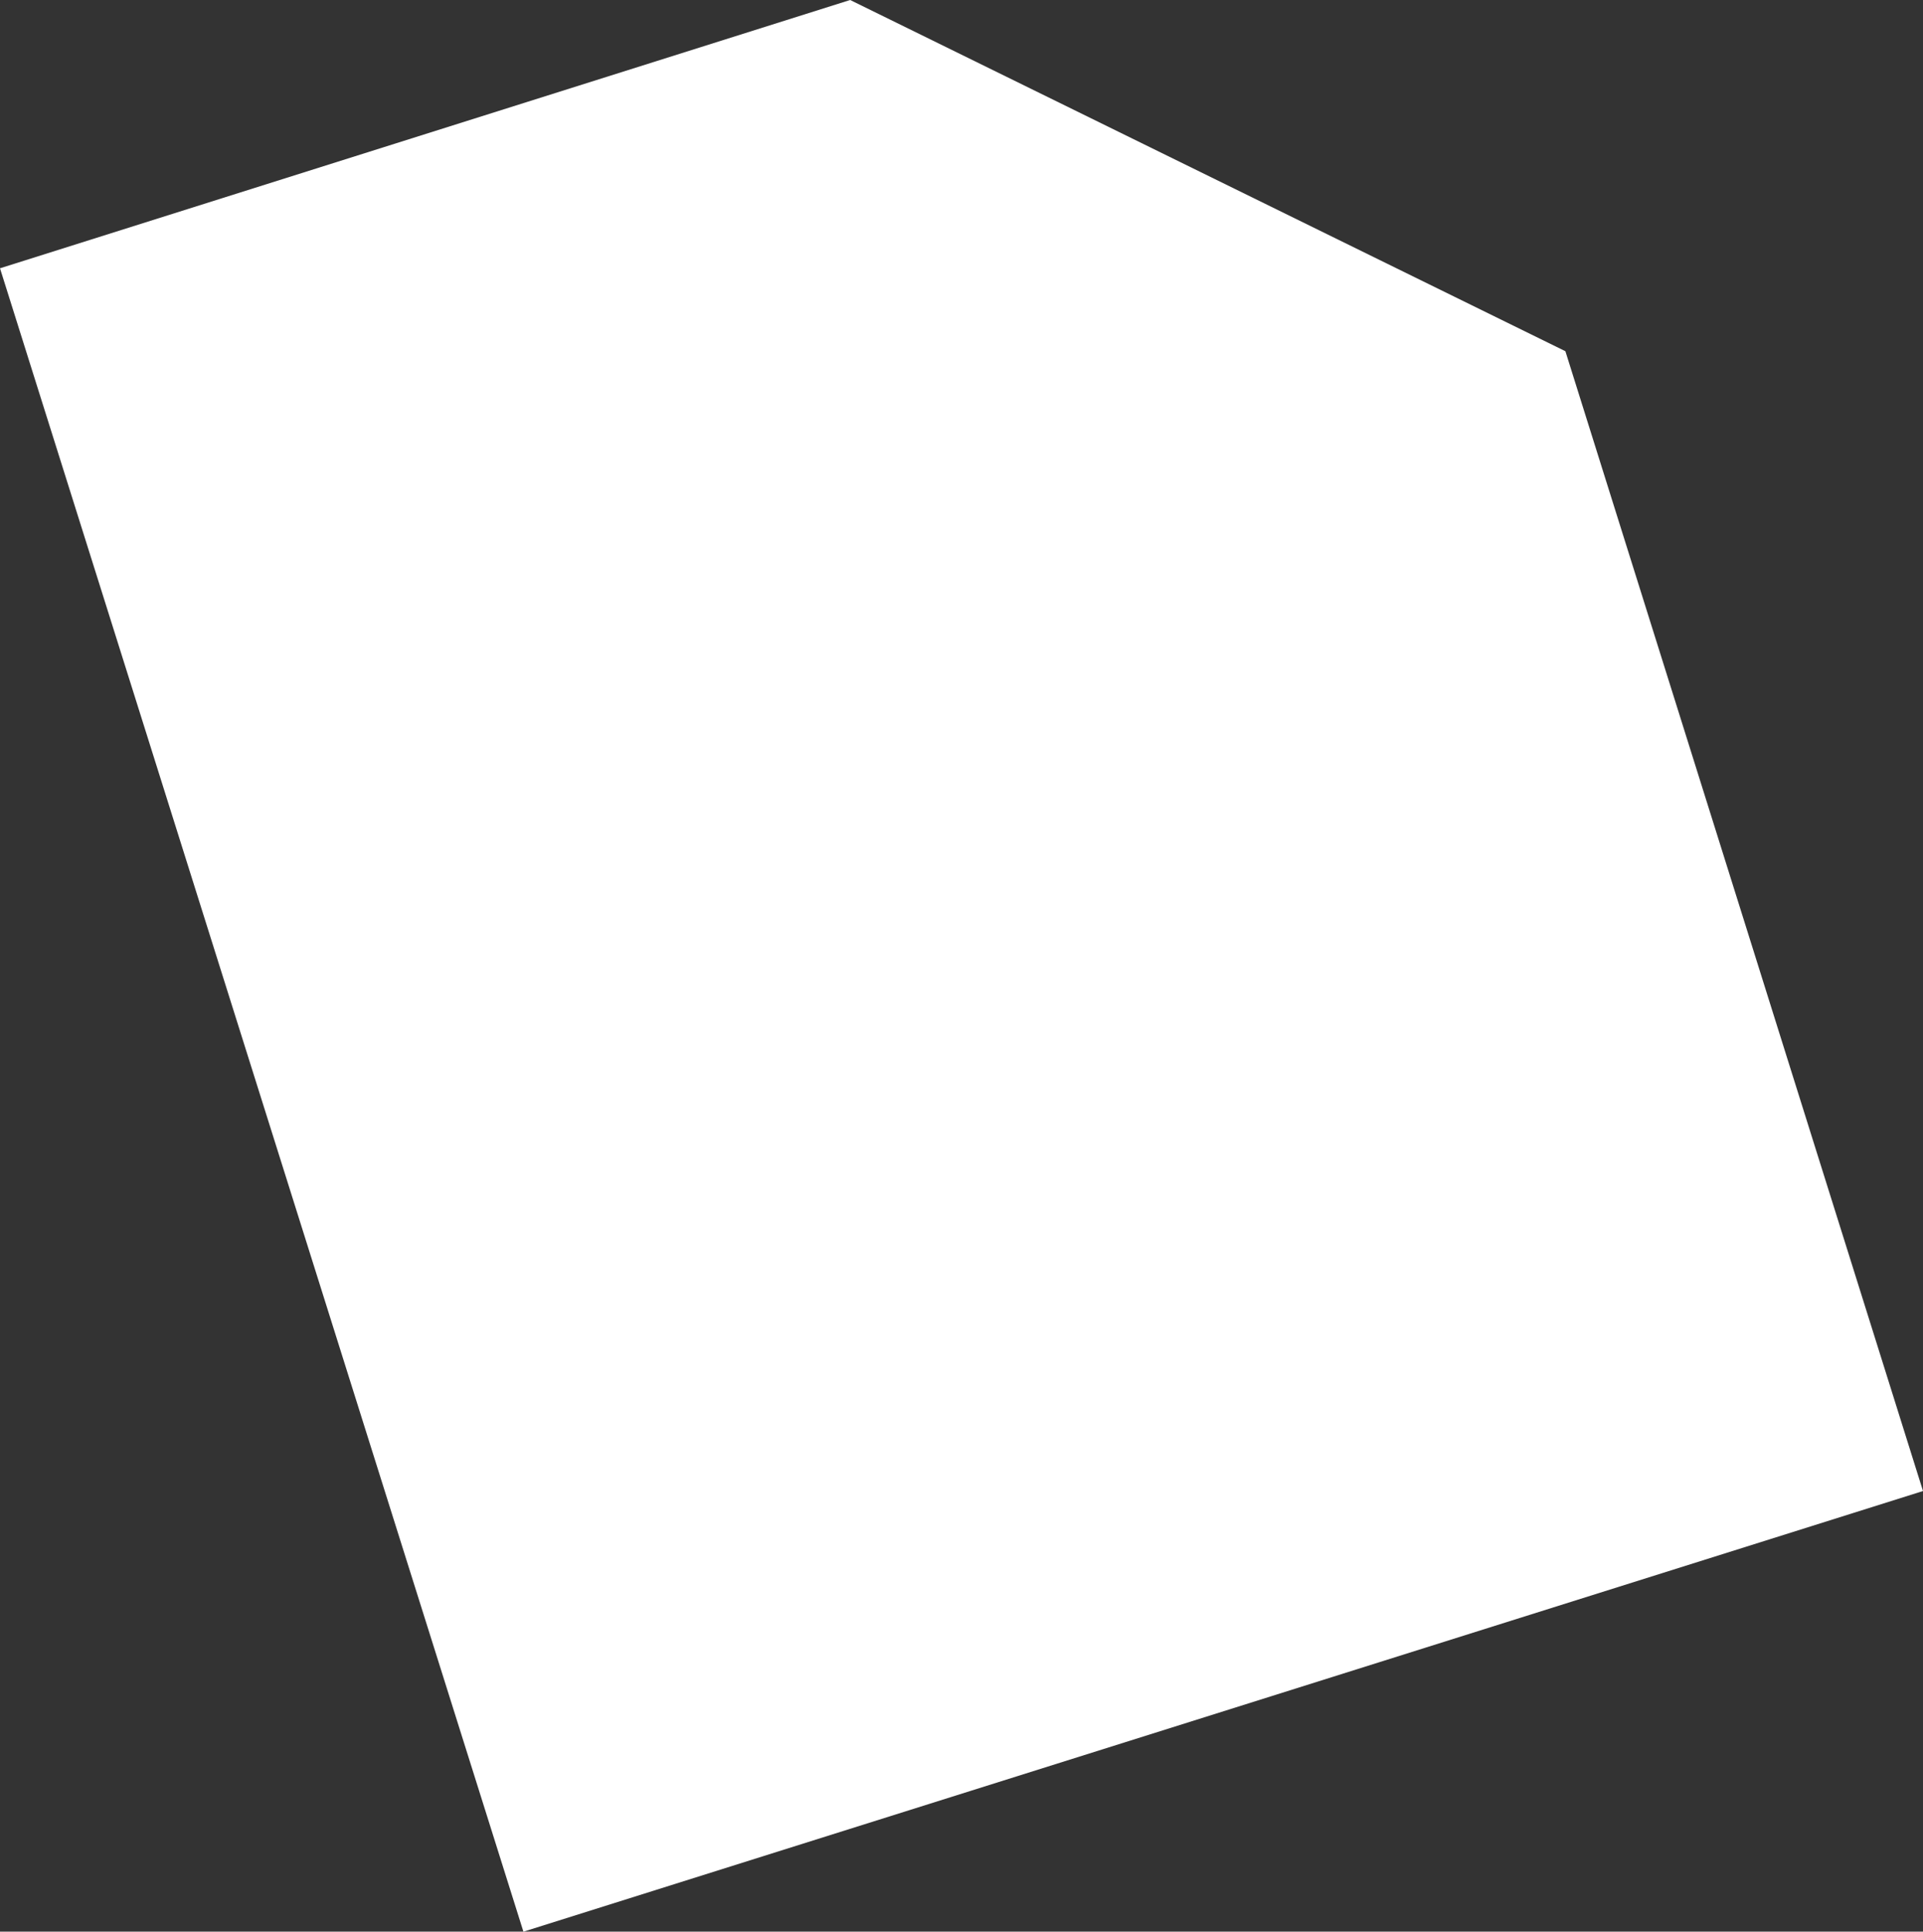 <?xml version="1.0" encoding="UTF-8" standalone="no"?>
<svg xmlns:xlink="http://www.w3.org/1999/xlink" height="59.4px" width="59.15px" xmlns="http://www.w3.org/2000/svg">
  <rect width="100%" height="100%" fill="#333333" stroke="none"/>
  <g transform="matrix(1.0, 0.0, 0.0, 1.0, 29.55, 29.7)">
    <path d="M18.6 -18.9 L29.6 16.15 -13.45 29.7 -29.55 -21.45 -3.4 -29.7 18.6 -18.9" fill="#ffffff" fill-rule="evenodd" stroke="none"/>
  </g>
</svg>
